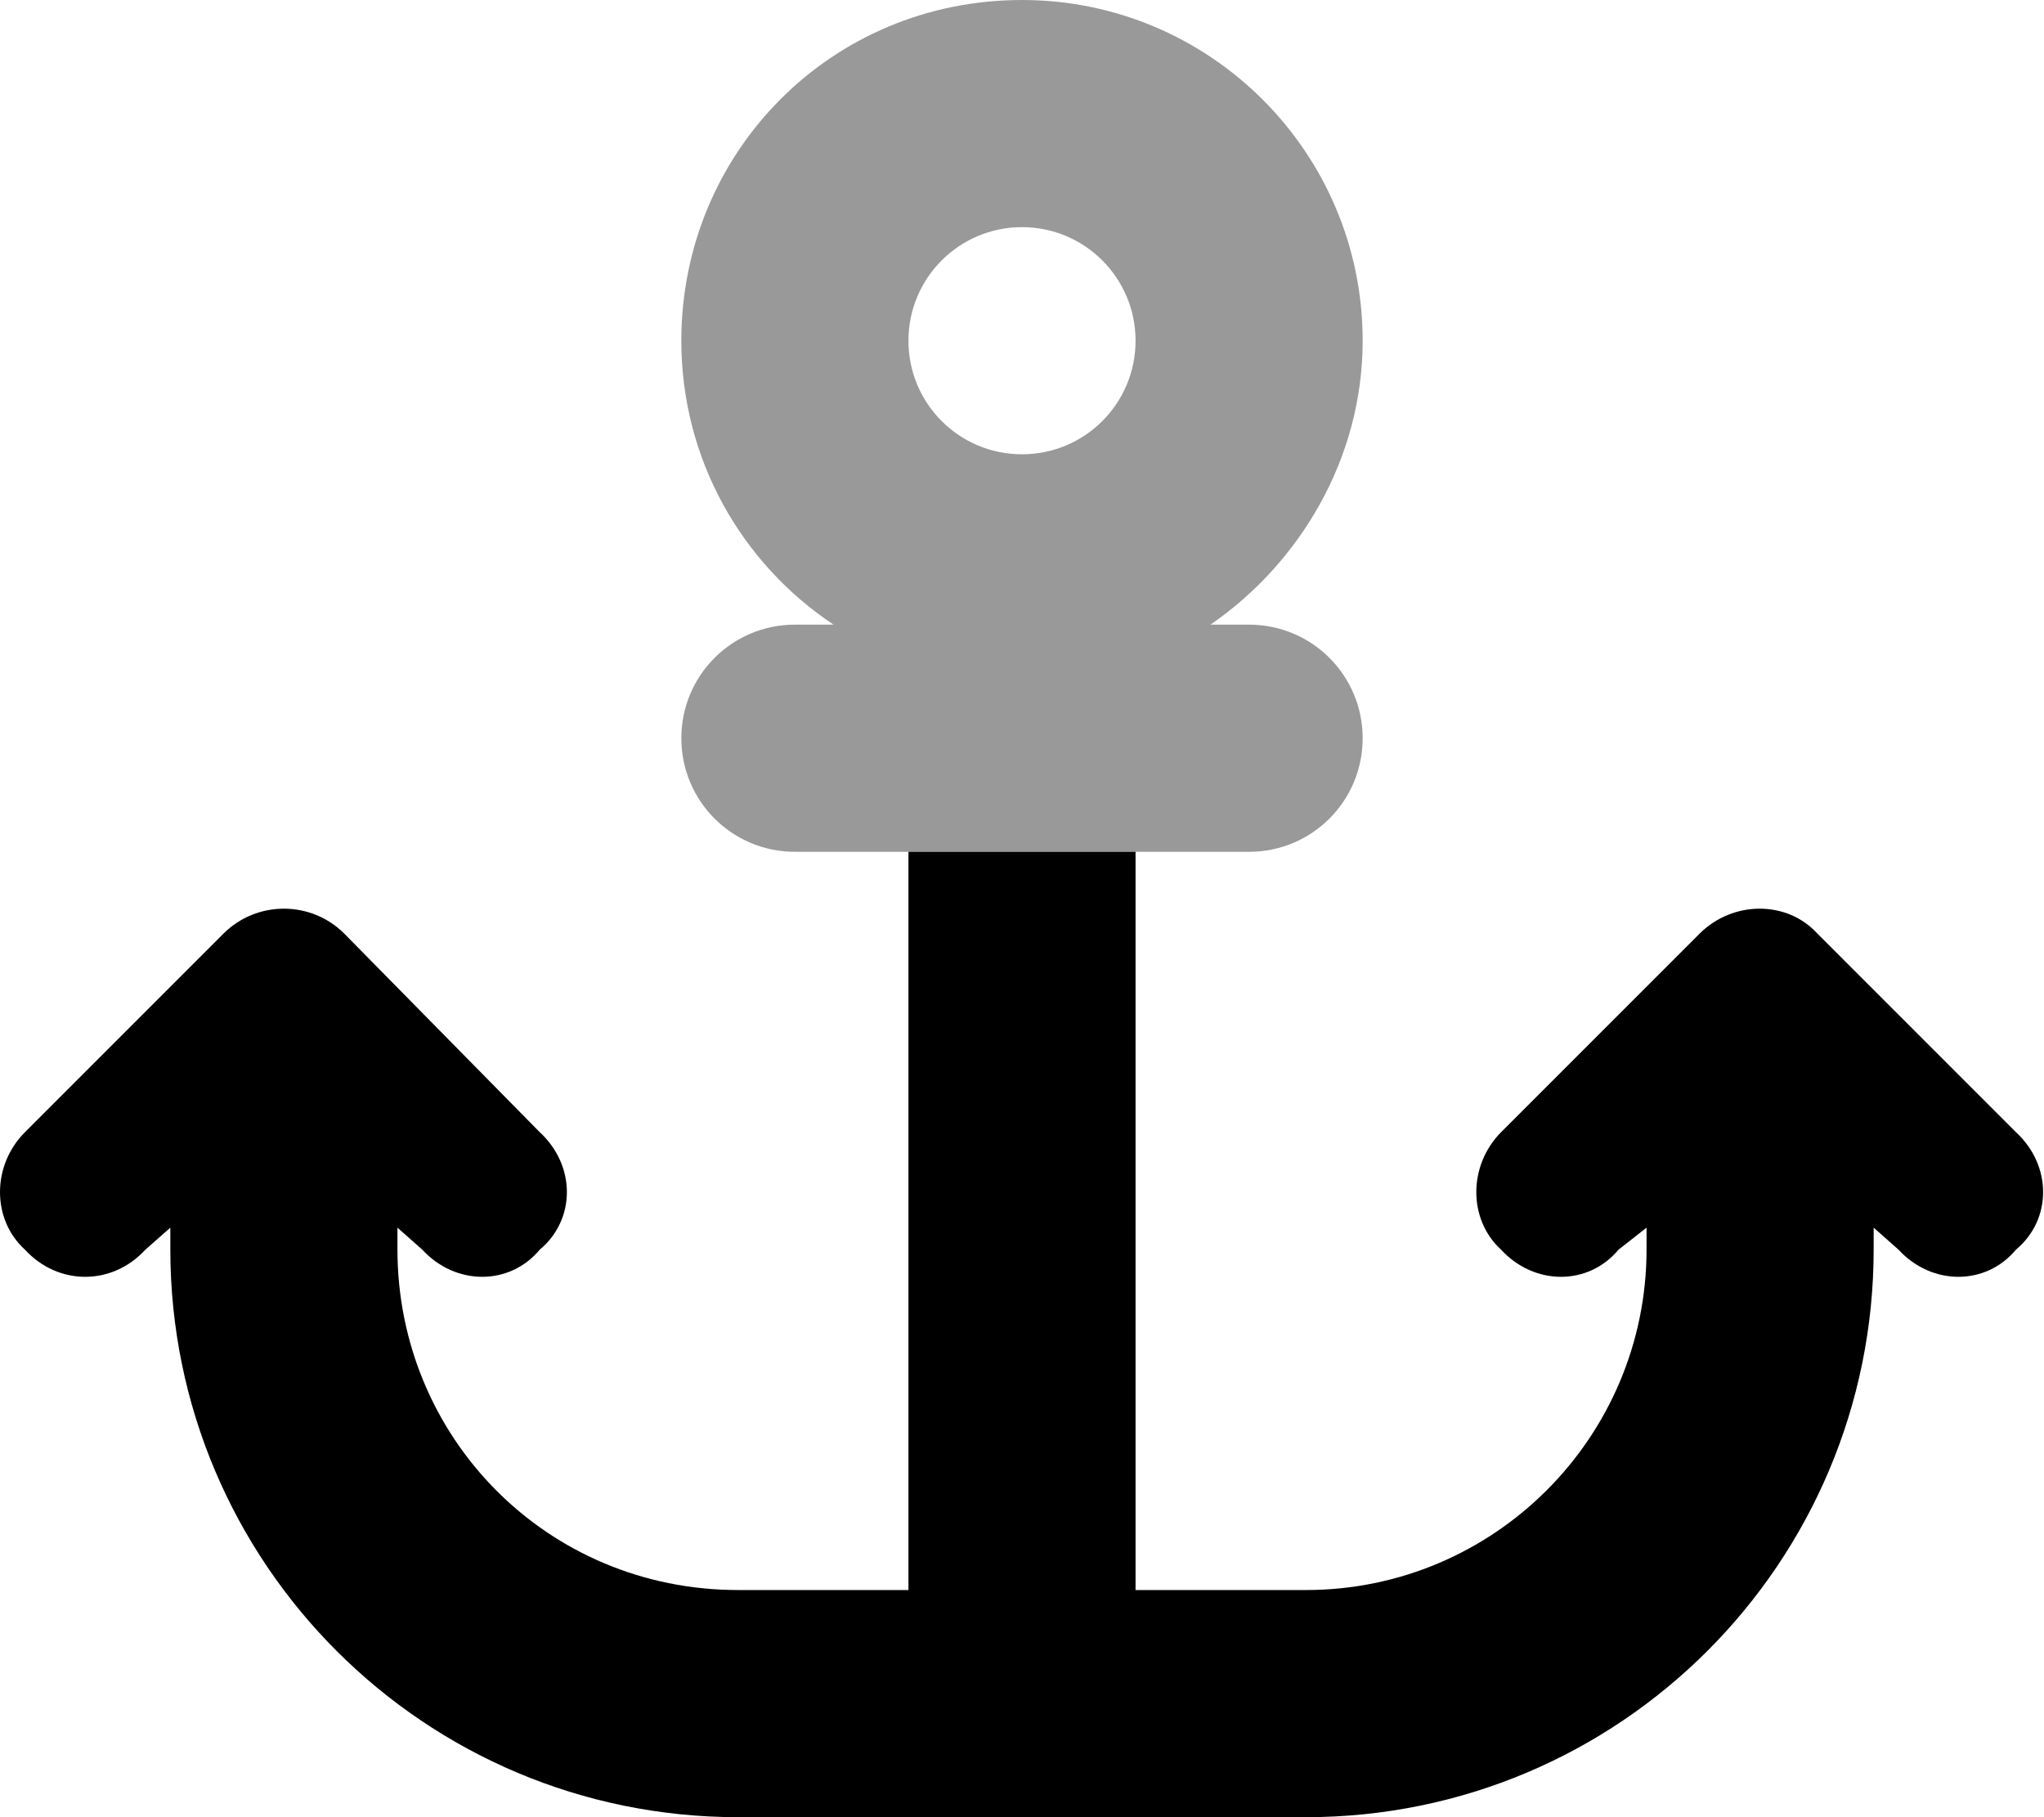 <svg xmlns="http://www.w3.org/2000/svg" viewBox="0 0 576 512"><!--! Font Awesome Pro 6.1.0 by @fontawesome - https://fontawesome.com License - https://fontawesome.com/license (Commercial License) Copyright 2022 Fonticons, Inc. --><defs><style>.fa-secondary{opacity:.4}</style></defs><path class="fa-primary" d="M256 448V240H320V448H368C421 448 464 405 464 352V345.9L456.1 352.1C447.6 362.3 432.4 362.3 423 352.1C413.7 343.6 413.7 328.4 423 319L479 263C488.4 253.7 503.6 253.7 512.1 263L568.1 319C578.3 328.4 578.3 343.6 568.1 352.1C559.6 362.3 544.4 362.3 535 352.1L528 345.9V352C528 440.4 456.4 512 368 512H208C119.6 512 48 440.4 48 352V345.9L40.97 352.1C31.6 362.3 16.4 362.3 7.029 352.1C-2.343 343.6-2.343 328.4 7.029 319L63.03 263C72.4 253.7 87.6 253.7 96.97 263L152.1 319C162.3 328.4 162.3 343.6 152.1 352.1C143.6 362.3 128.4 362.3 119 352.1L112 345.9V352C112 405 154.1 448 208 448H256z"/><path class="fa-secondary" d="M384 96C384 129.4 366.1 158.8 341.1 176H352C369.7 176 384 190.3 384 208C384 225.7 369.7 240 352 240H224C206.3 240 192 225.7 192 208C192 190.3 206.3 176 224 176H234.9C209 158.8 192 129.4 192 96C192 42.98 234.1 0 288 0C341 0 384 42.98 384 96zM288 128C305.7 128 320 113.7 320 96C320 78.33 305.7 64 288 64C270.3 64 256 78.33 256 96C256 113.7 270.3 128 288 128z"/></svg>